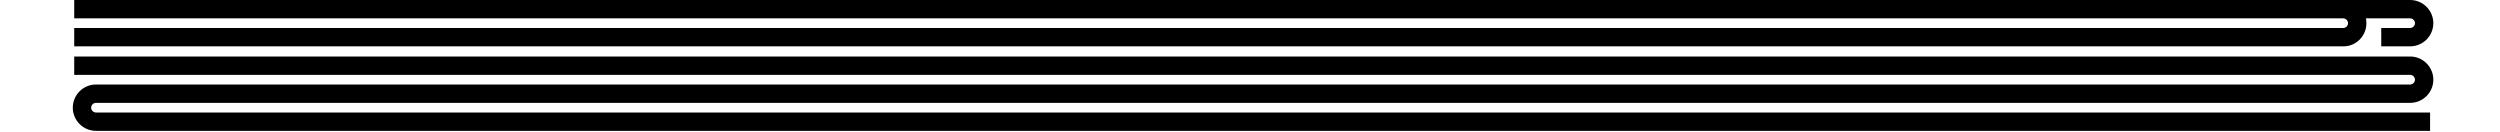 <svg class="mainLogo" x="0px" y="0px" viewBox="0 0 1920 101" style="enable-background:new 0 0 1920 101;" xml:space="preserve">
	<g>
		<path class="path01" d="M1817.4,17.8c0-1.3-0.1-2.5-0.4-3.7h34c2,0,3.7,1.7,3.7,3.7s-1.7,3.7-3.7,3.7h-22.2v14.1h22.2c9.8,0,17.8-8,17.8-17.8
			S1860.8,0,1851,0h-51.4h-11.4H57v14.1h1731.2h11.4c2,0,3.7,1.7,3.7,3.7s-1.7,3.7-3.7,3.7H57v14.1h1742.6
			C1809.4,35.7,1817.4,27.7,1817.4,17.8z"/>
		<path class="path02" d="M73.7,79h1736.6h40.7c9.8,0,17.8-8,17.8-17.8s-8-17.8-17.8-17.8H57v14.1h1794c2,0,3.7,1.7,3.7,3.7s-1.7,3.7-3.7,3.7h-40.7
			H73.7c-9.8,0-17.8,8-17.8,17.8s8,17.8,17.8,17.8h1792.6V86.4H73.7c-2,0-3.7-1.7-3.7-3.7C70,80.7,71.7,79,73.7,79z"/>
	</g>
</svg>

<!-- <g>
	<path d="M974.7,17.8c0-1.3-0.1-2.5-0.4-3.7h34c2,0,3.7,1.7,3.7,3.7s-1.7,3.7-3.7,3.7h-22.2v14.1h22.2c9.8,0,17.8-8,17.8-17.8
		s-8-17.8-17.8-17.8h-51.4h-11.4h-51.4v14.1h51.4h11.4c2,0,3.7,1.7,3.7,3.7s-1.7,3.7-3.7,3.7h-62.8v14.1h62.8
		C966.7,35.7,974.7,27.7,974.7,17.8z"/>
	<path d="M910.8,79h56.8h40.7c9.8,0,17.8-8,17.8-17.8s-8-17.8-17.8-17.8H894.1v14.1h114.2c2,0,3.7,1.7,3.7,3.7s-1.7,3.7-3.7,3.7
		h-40.7h-56.8c-9.8,0-17.8,8-17.8,17.8s8,17.8,17.8,17.8h112.8V86.4H910.8c-2,0-3.7-1.7-3.7-3.7C907.1,80.7,908.8,79,910.8,79z"/>
</g>
</svg> -->
